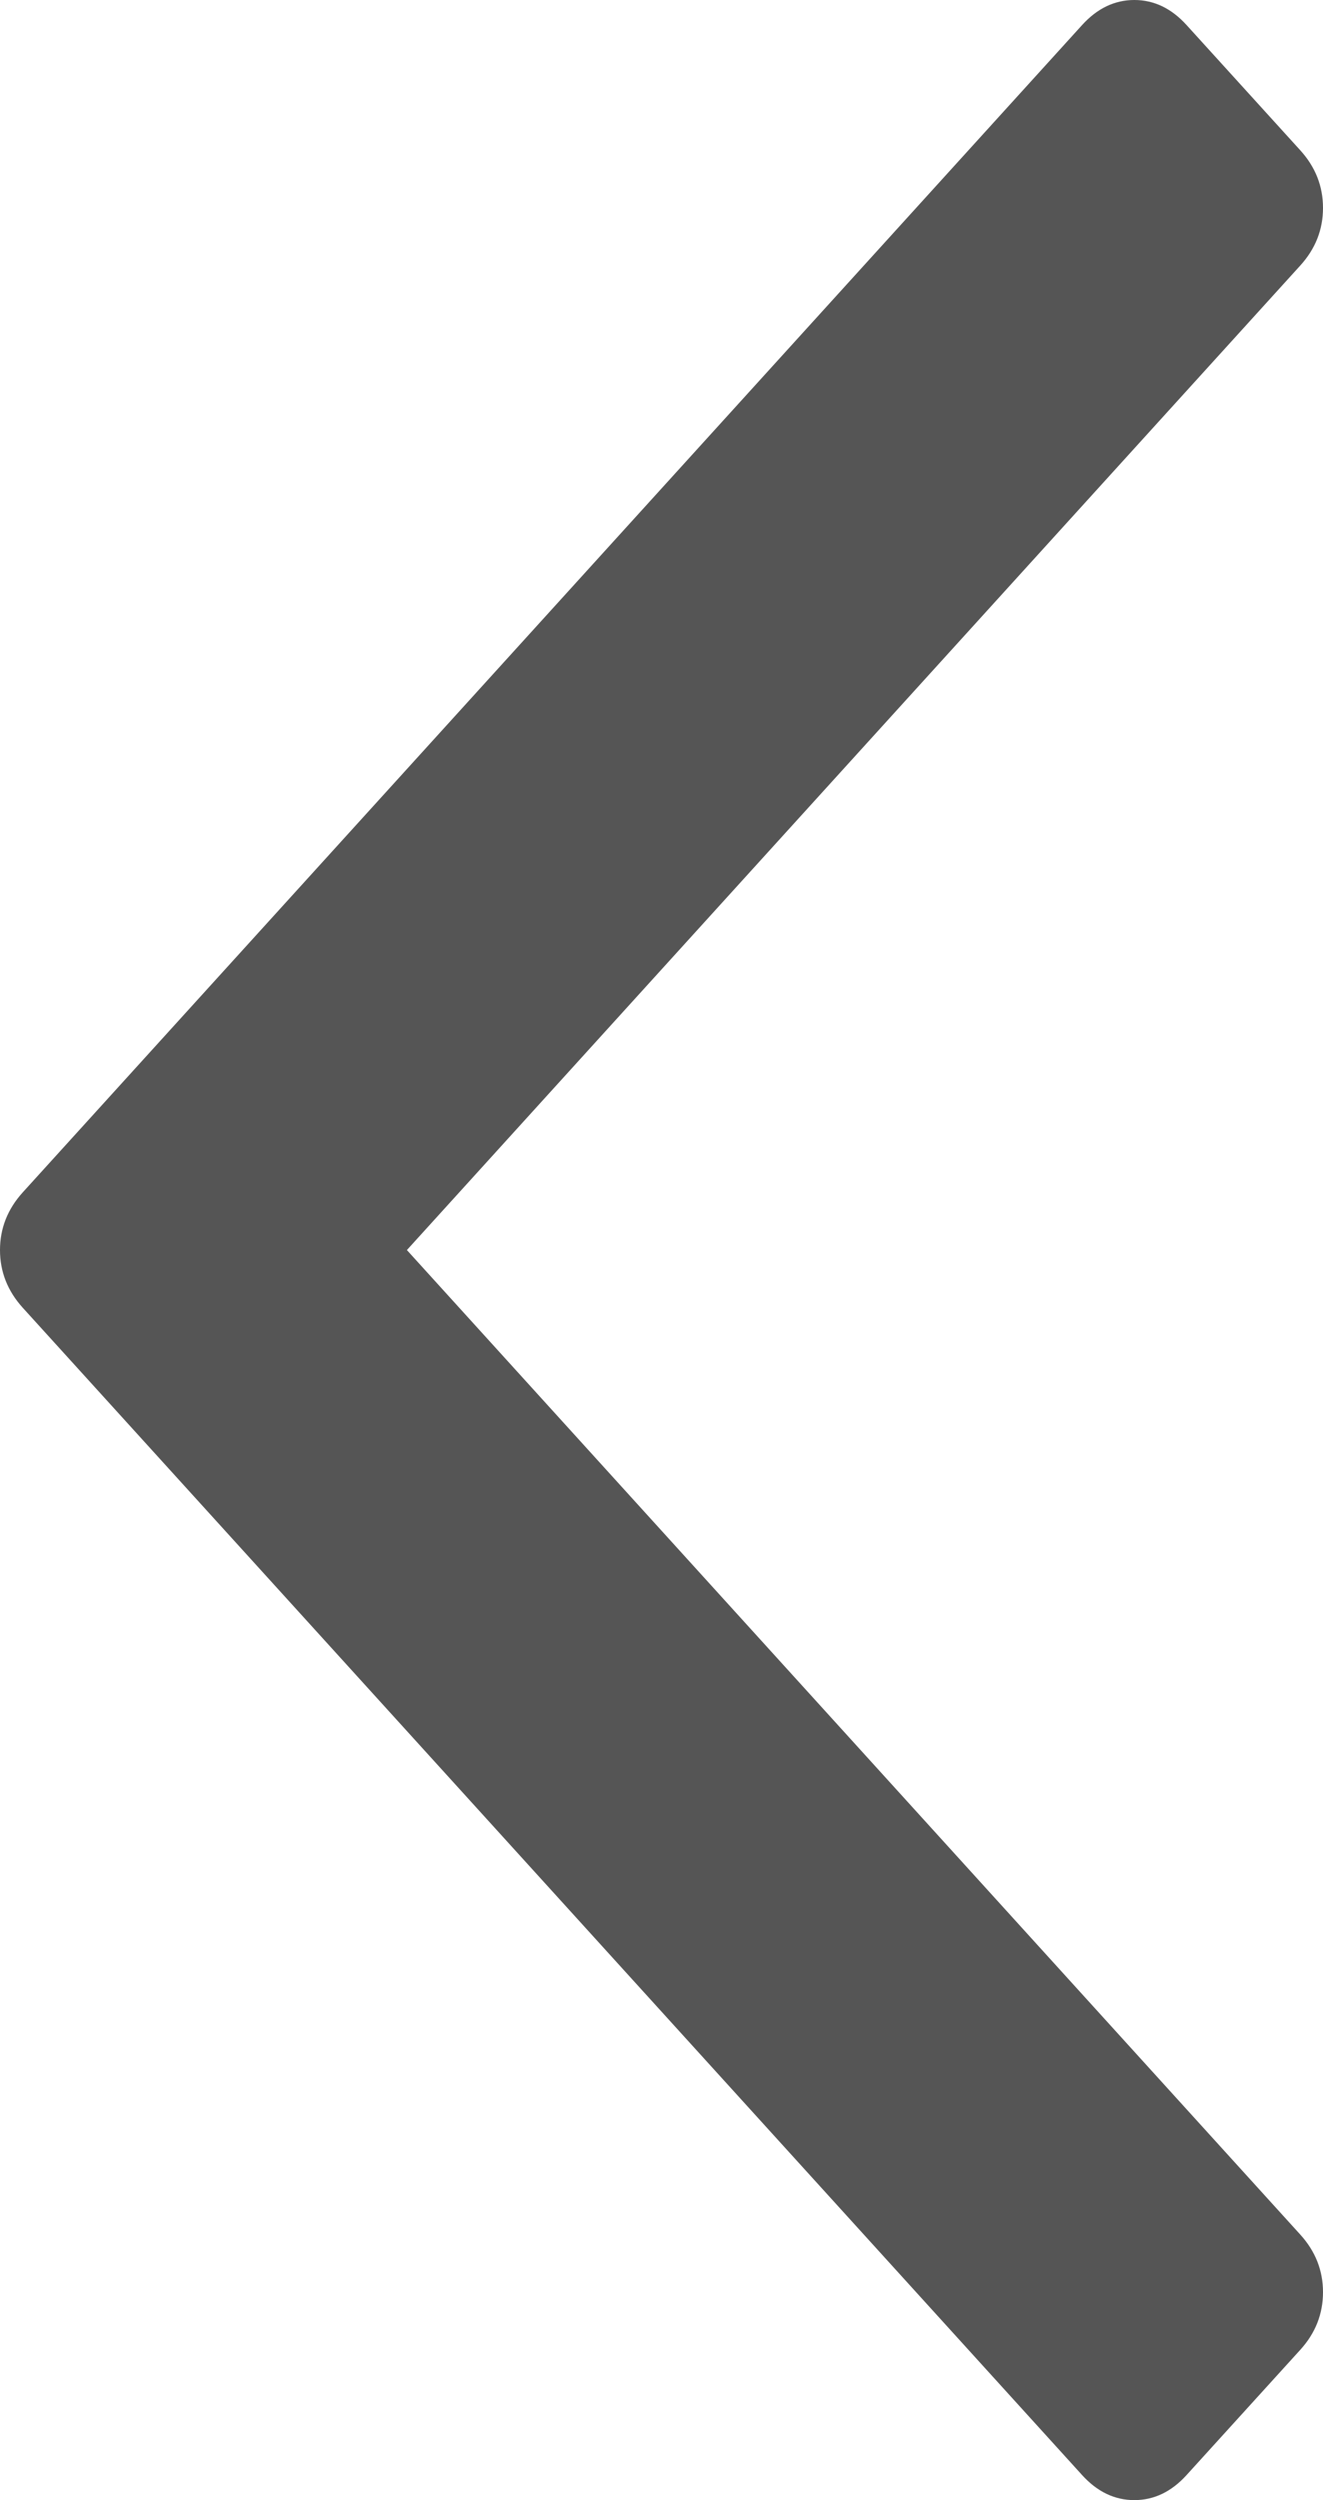 ﻿<?xml version="1.0" encoding="utf-8"?>
<svg version="1.1" xmlns:xlink="http://www.w3.org/1999/xlink" width="18px" height="34px" xmlns="http://www.w3.org/2000/svg">
  <g transform="matrix(1 0 0 1 -7 -11 )">
    <path d="M 17.691 2.044  C 17.897 2.271  18 2.532  18 2.828  C 18 3.123  17.897 3.384  17.691 3.611  L 5.536 17  L 17.691 30.389  C 17.897 30.616  18 30.877  18 31.172  C 18 31.468  17.897 31.729  17.691 31.956  L 16.144 33.659  C 15.938 33.886  15.701 34  15.433 34  C 15.165 34  14.928 33.886  14.722 33.659  L 0.309 17.784  C 0.103 17.556  0 17.295  0 17  C 0 16.705  0.103 16.444  0.309 16.216  L 14.722 0.341  C 14.928 0.114  15.165 0  15.433 0  C 15.701 0  15.938 0.114  16.144 0.341  L 17.691 2.044  Z " fill-rule="nonzero" fill="#555555" stroke="none" transform="matrix(1 0 0 1 7 11 )" />
  </g>
</svg>